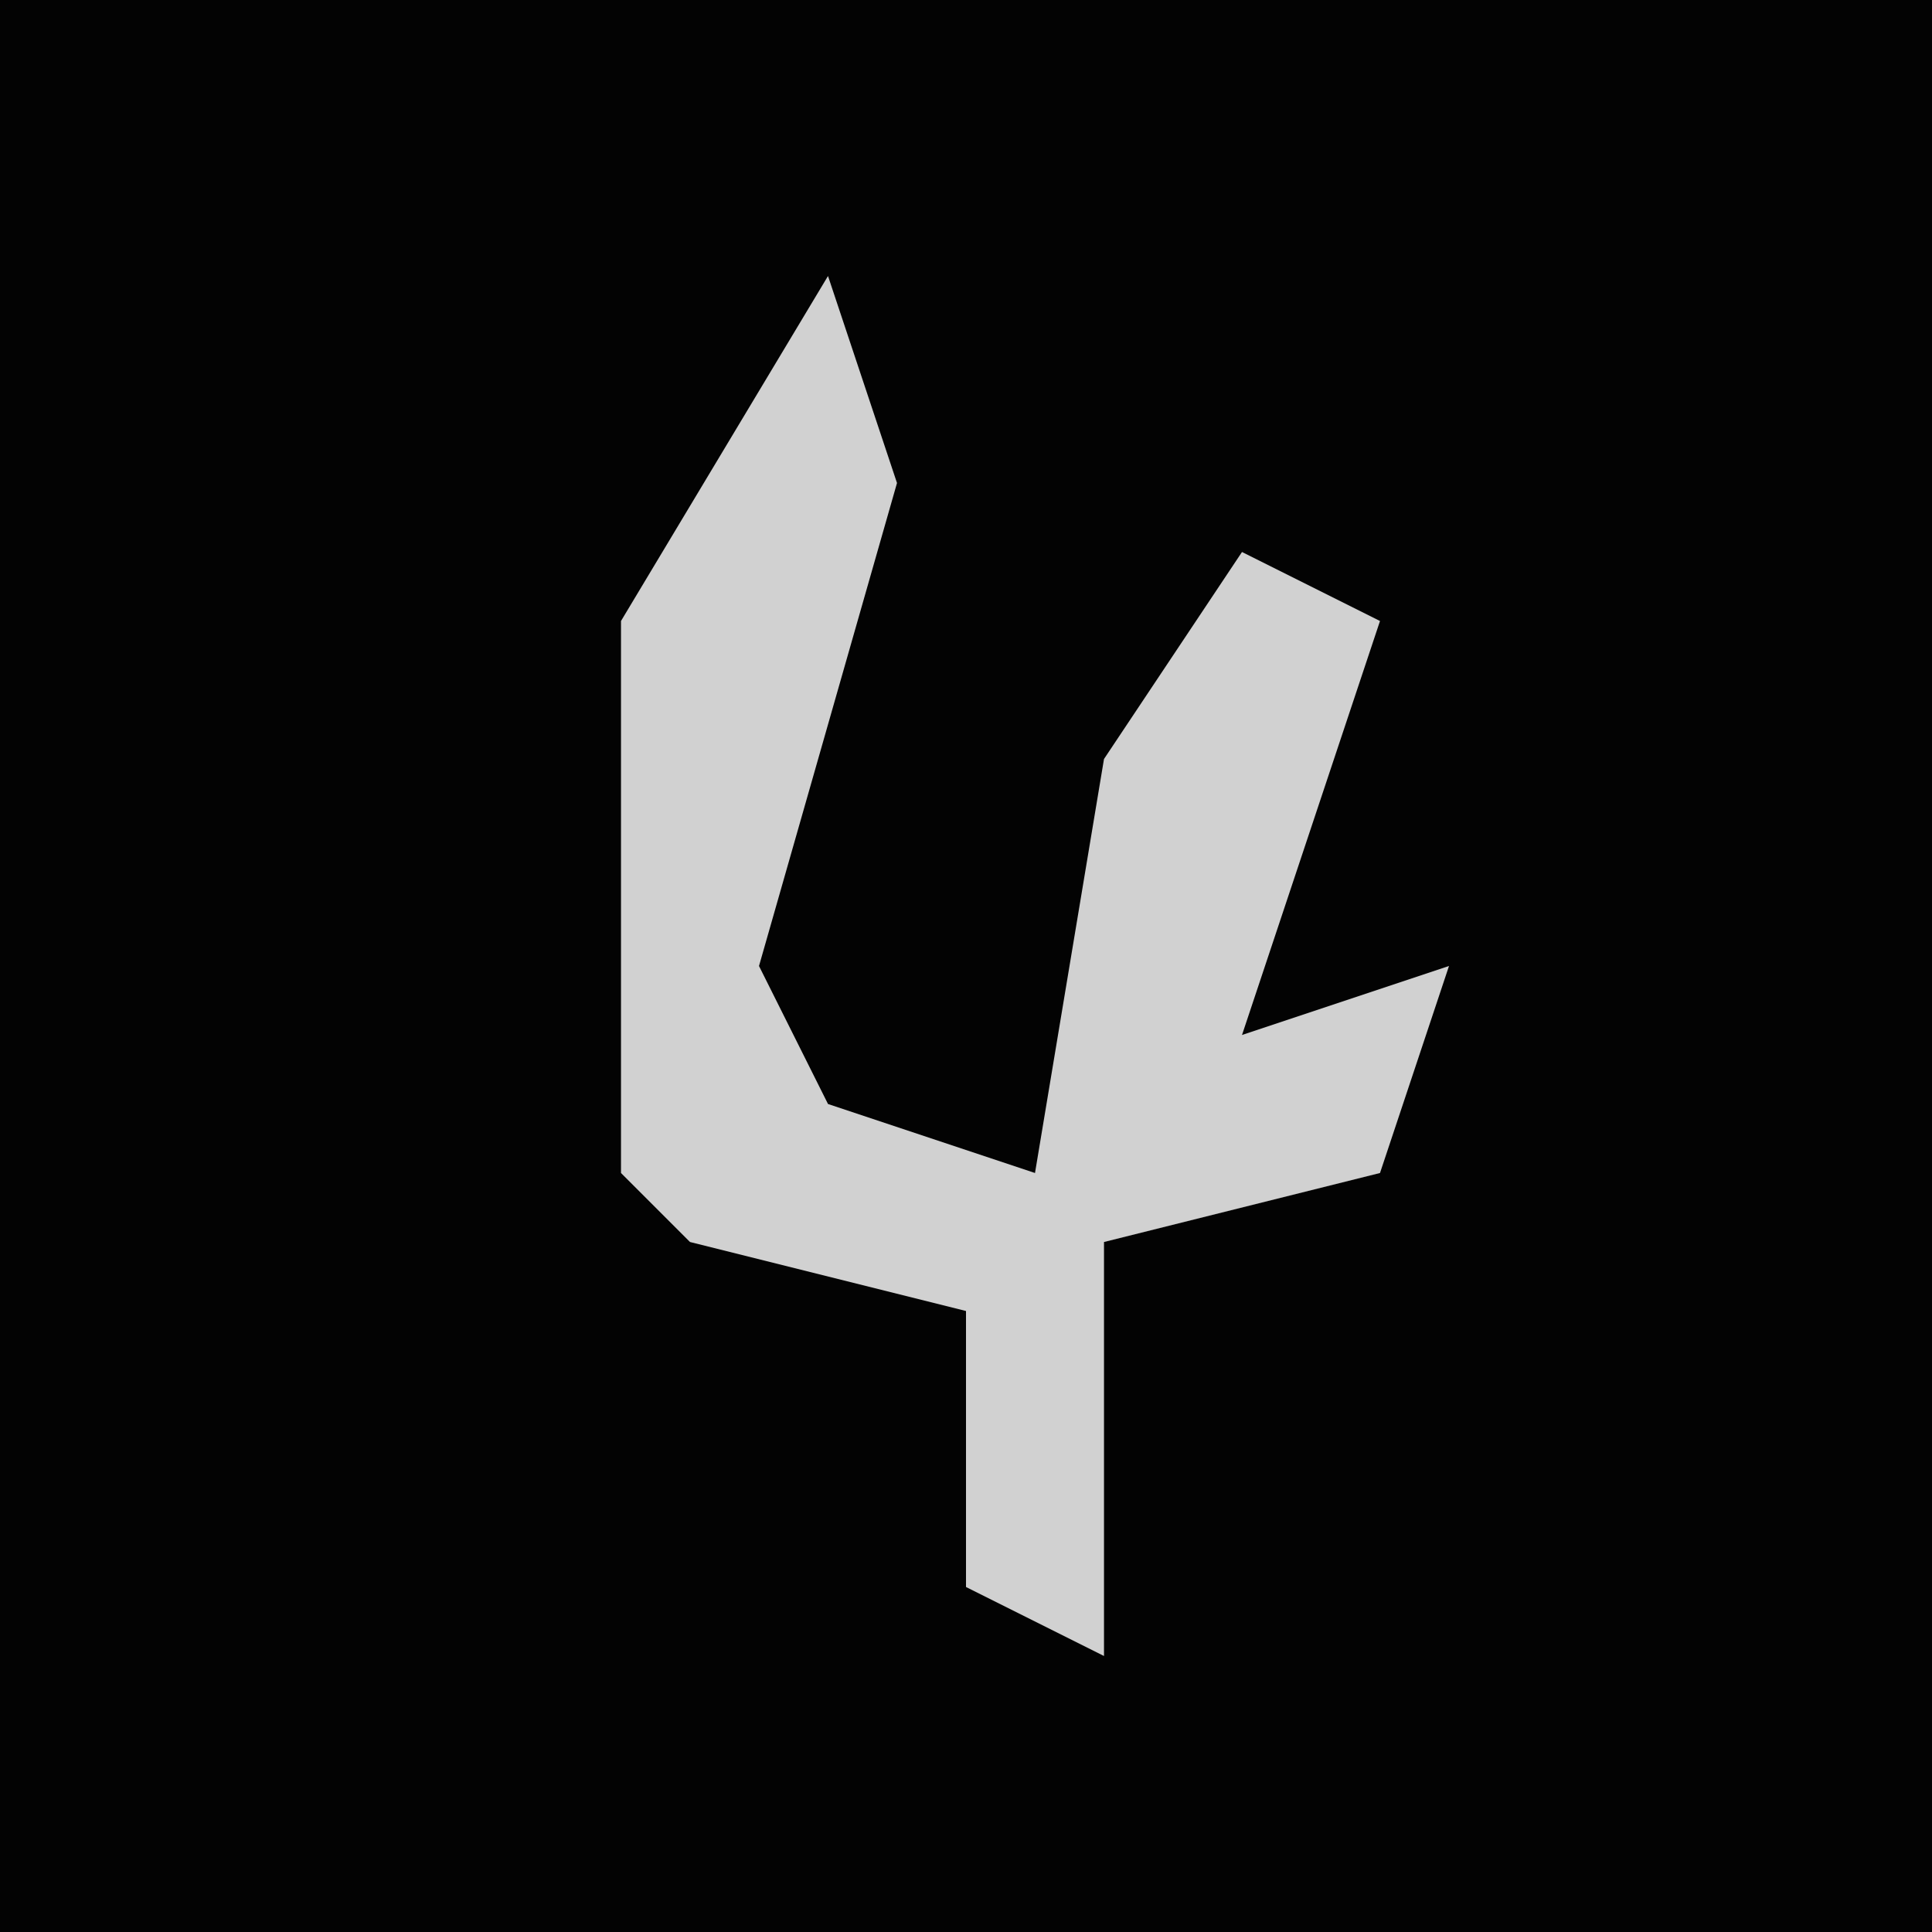 <?xml version="1.0" encoding="UTF-8"?>
<svg version="1.1" xmlns="http://www.w3.org/2000/svg" width="28" height="28">
<path d="M0,0 L28,0 L28,28 L0,28 Z " fill="#030303" transform="translate(0,0)"/>
<path d="M0,0 L1,3 L-1,10 L0,12 L3,13 L4,7 L6,4 L8,5 L6,11 L9,10 L8,13 L4,14 L4,20 L2,19 L2,15 L-2,14 L-3,13 L-3,5 Z " fill="#D1D1D1" transform="translate(12,4)"/>
</svg>
